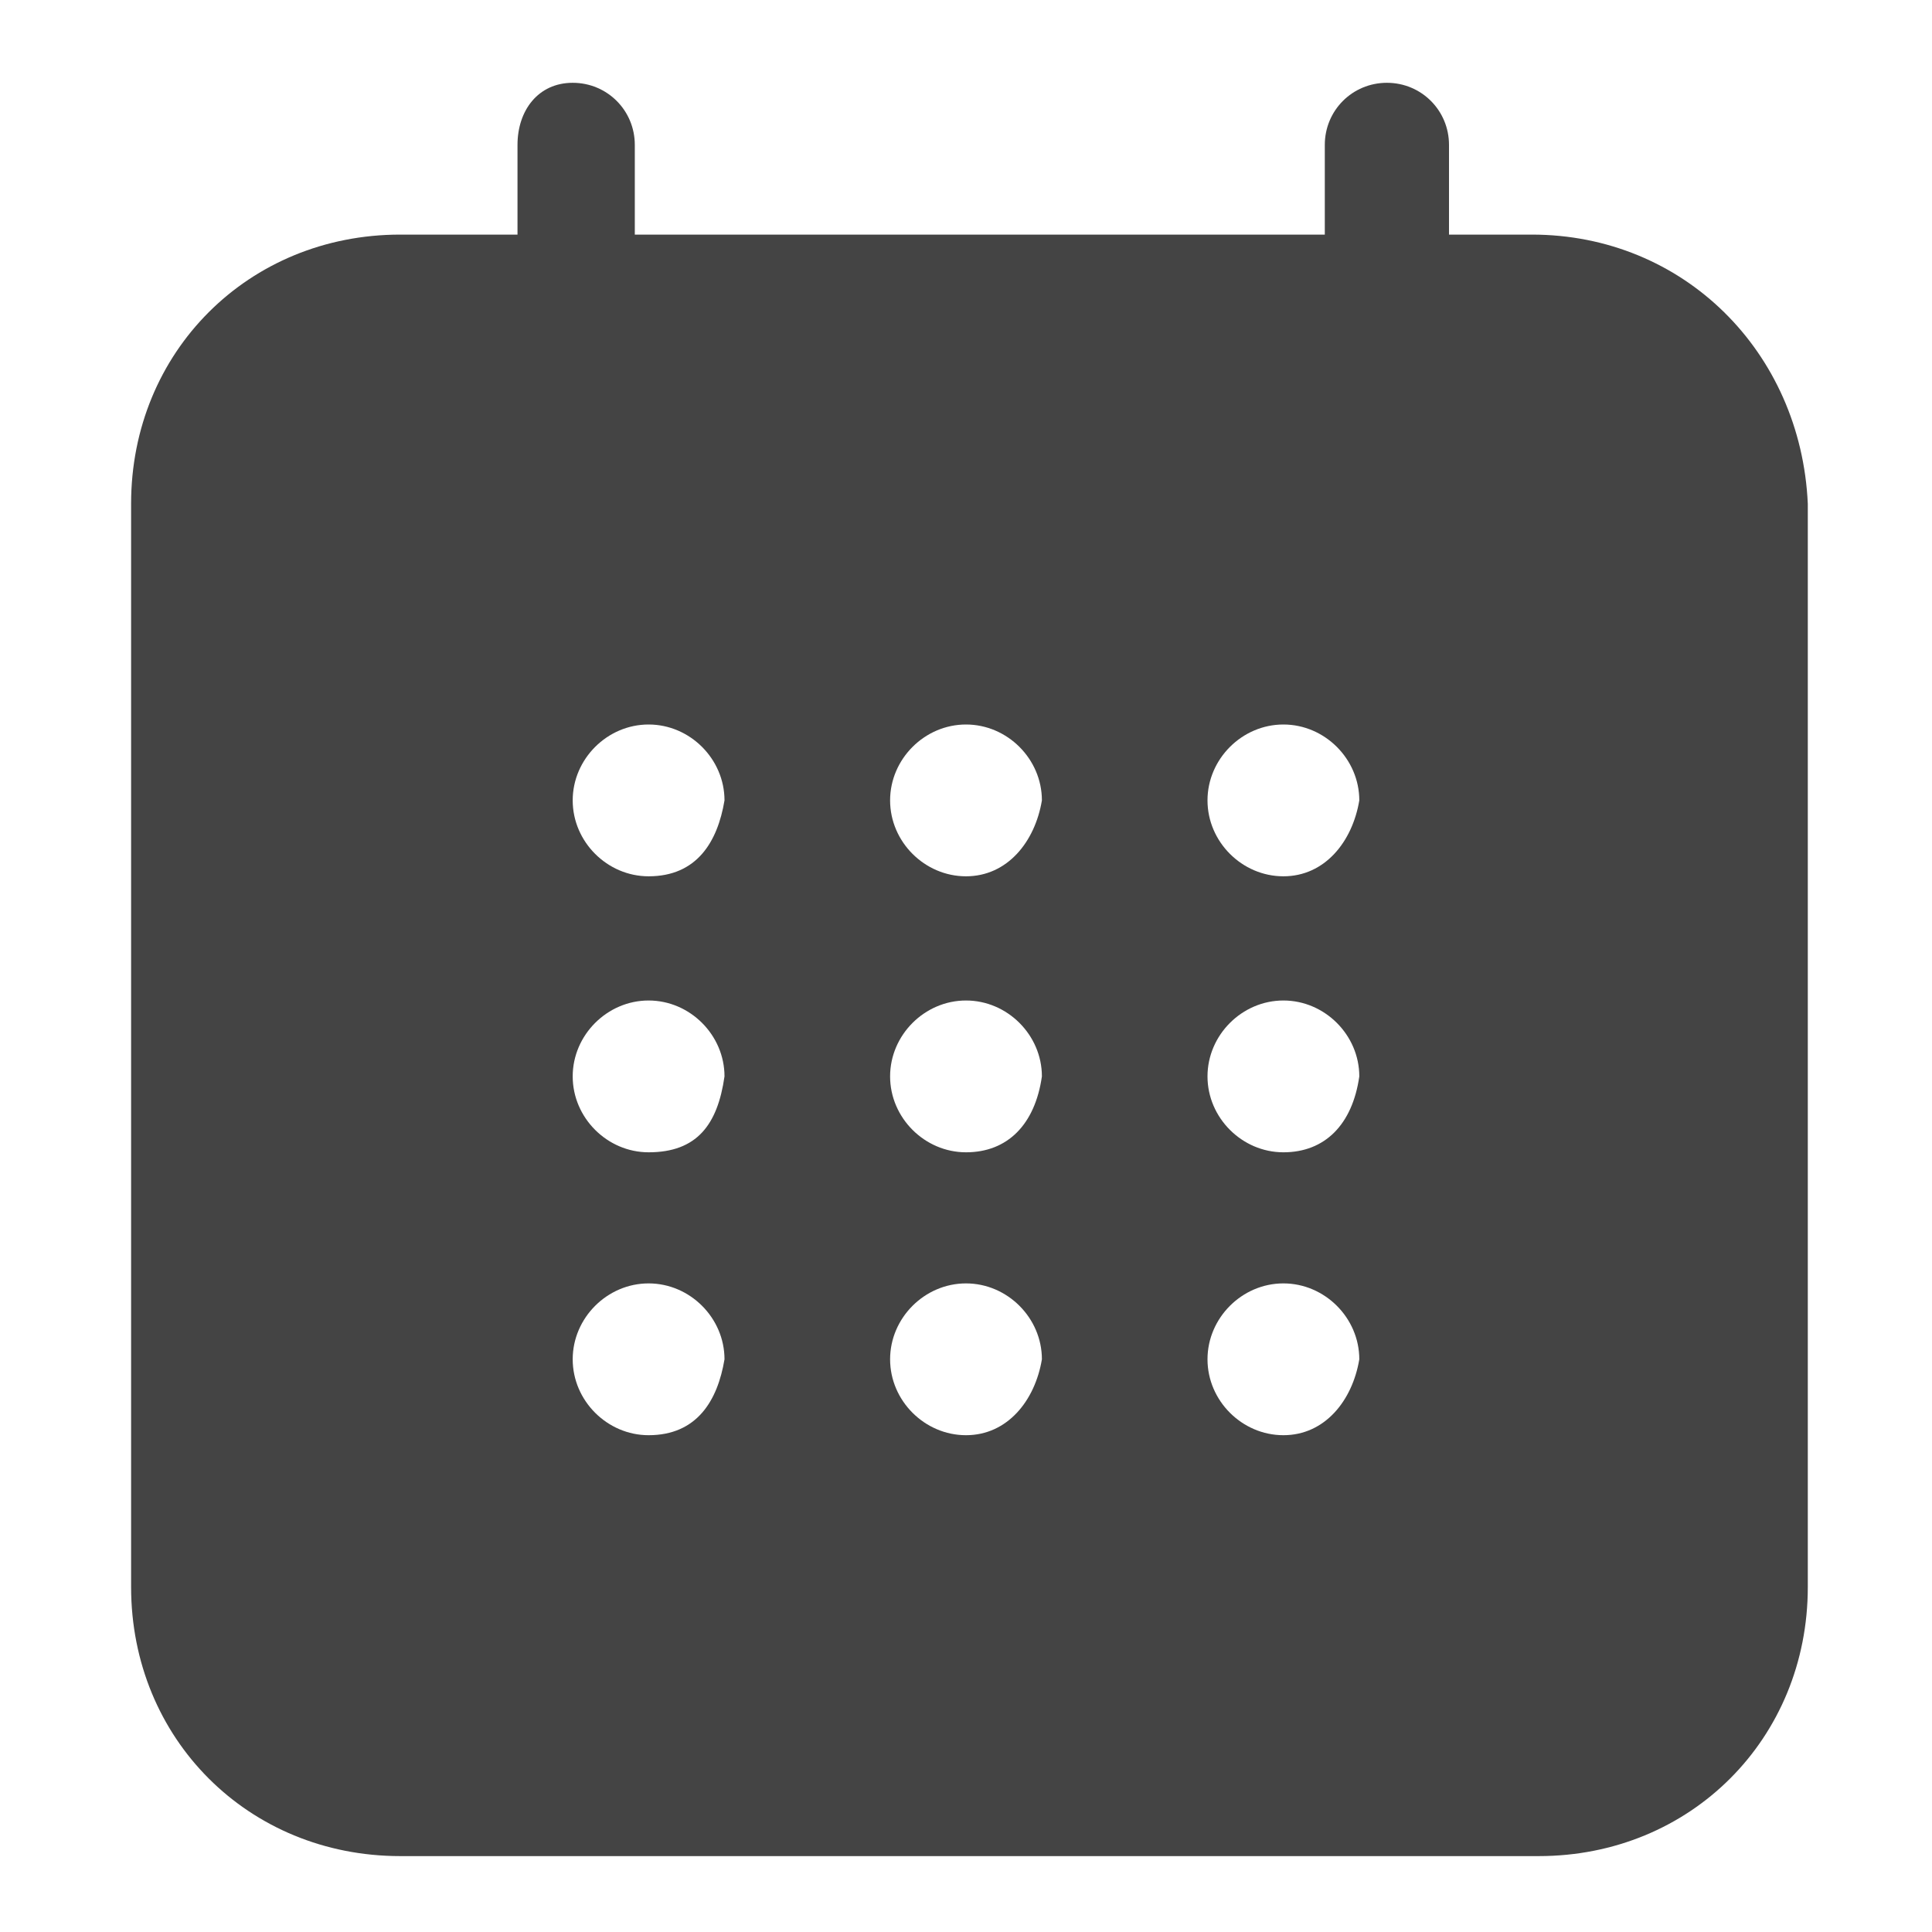 <?xml version="1.0" encoding="utf-8"?>
<!-- Generator: Adobe Illustrator 27.0.1, SVG Export Plug-In . SVG Version: 6.00 Build 0)  -->
<svg version="1.1" id="Calque_1" xmlns="http://www.w3.org/2000/svg" xmlns:xlink="http://www.w3.org/1999/xlink" x="0px" y="0px"
	 viewBox="0 0 28 28" style="enable-background:new 0 0 28 28;" xml:space="preserve">
<style type="text/css">
	.st0{fill:#444444;}
</style>
<path class="st0" d="M22.2,3.4H21V2.1c0-0.5-0.4-0.9-0.9-0.9s-0.9,0.4-0.9,0.9v1.3H9.2V2.1c0-0.5-0.4-0.9-0.9-0.9S7.5,1.6,7.5,2.1
	v1.3H5.8c-2.2,0-3.9,1.7-3.9,3.9V23c0,2.2,1.7,3.9,3.9,3.9h16.5c2.2,0,3.9-1.7,3.9-3.9V7.3C26.1,5.1,24.4,3.4,22.2,3.4z M9.4,20.8
	c-0.6,0-1.1-0.5-1.1-1.1s0.5-1.1,1.1-1.1s1.1,0.5,1.1,1.1C10.4,20.3,10.1,20.8,9.4,20.8z M9.4,16.7c-0.6,0-1.1-0.5-1.1-1.1
	s0.5-1.1,1.1-1.1s1.1,0.5,1.1,1.1C10.4,16.3,10.1,16.7,9.4,16.7z M9.4,12.7c-0.6,0-1.1-0.5-1.1-1.1s0.5-1.1,1.1-1.1s1.1,0.5,1.1,1.1
	C10.4,12.2,10.1,12.7,9.4,12.7z M14,20.8c-0.6,0-1.1-0.5-1.1-1.1s0.5-1.1,1.1-1.1s1.1,0.5,1.1,1.1C15,20.3,14.6,20.8,14,20.8z
	 M14,16.7c-0.6,0-1.1-0.5-1.1-1.1s0.5-1.1,1.1-1.1s1.1,0.5,1.1,1.1C15,16.3,14.6,16.7,14,16.7z M14,12.7c-0.6,0-1.1-0.5-1.1-1.1
	s0.5-1.1,1.1-1.1s1.1,0.5,1.1,1.1C15,12.2,14.6,12.7,14,12.7z M18.6,20.8c-0.6,0-1.1-0.5-1.1-1.1s0.5-1.1,1.1-1.1s1.1,0.5,1.1,1.1
	C19.6,20.3,19.2,20.8,18.6,20.8z M18.6,16.7c-0.6,0-1.1-0.5-1.1-1.1s0.5-1.1,1.1-1.1s1.1,0.5,1.1,1.1C19.6,16.3,19.2,16.7,18.6,16.7
	z M18.6,12.7c-0.6,0-1.1-0.5-1.1-1.1s0.5-1.1,1.1-1.1s1.1,0.5,1.1,1.1C19.6,12.2,19.2,12.7,18.6,12.7z"/>
</svg>
